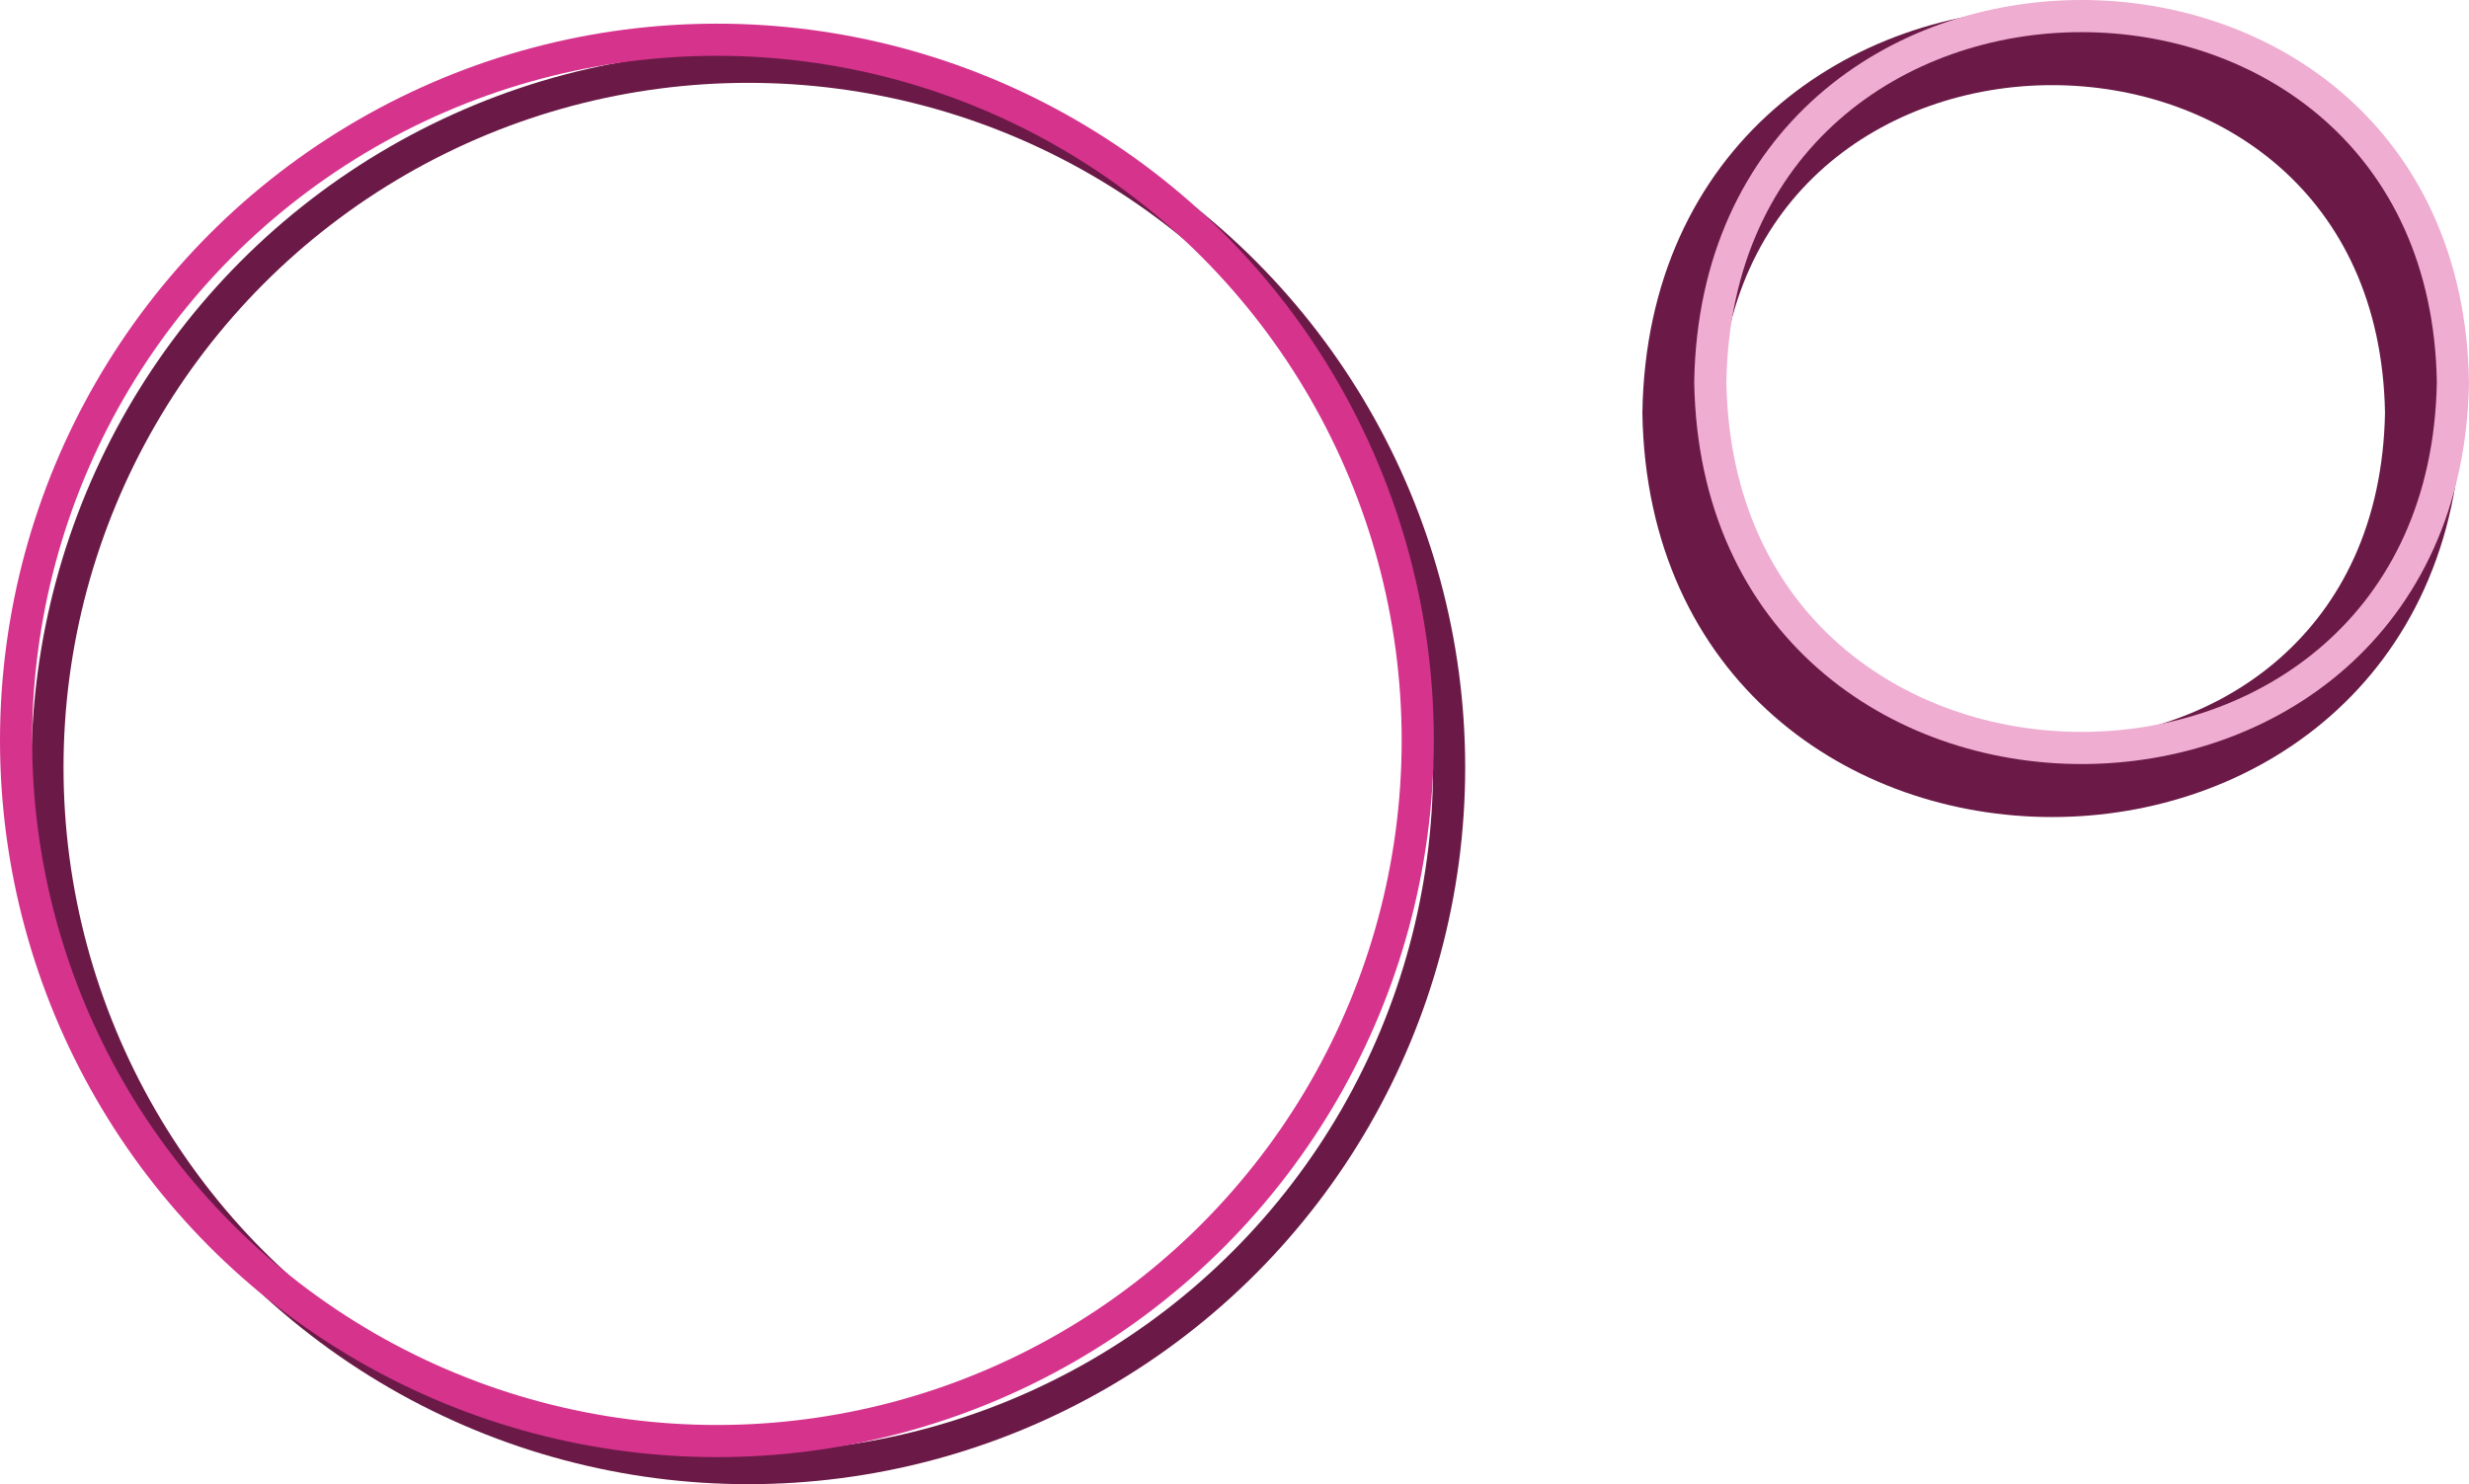 <svg xmlns="http://www.w3.org/2000/svg" viewBox="0 0 2090.357 1256.872">
  <defs>
    <style>
      .hoop-a, .hoop-b, .hoop-c, .hoop-d {
        fill: none;
        stroke-miterlimit: 10;
      }

      .hoop-a, .hoop-c {
        stroke: #6b1a47;
      }

      .hoop-a {
        stroke-width: 65px;
      }

      .hoop-b {
        stroke: #efadd1;
      }

      .hoop-b, .hoop-c, .hoop-d {
        stroke-width: 27.218px;
      }

      .hoop-d {
        stroke: #d6338d;
      }
    </style>
  </defs>
  <g>
    <path class="hoop-a" d="M2051.746,349.515c-7.058,413.239-621.742,413.174-628.739-.013C1430.063-63.723,2044.748-63.658,2051.746,349.515Z"/>
    <path class="hoop-b" d="M2076.746,323.515c-7.058,413.239-621.742,413.174-628.739-.013C1455.063-89.723,2069.748-89.658,2076.746,323.515Z"/>
    <circle class="hoop-c" cx="633.53" cy="649.907" r="593.356"/>
    <circle class="hoop-d" cx="606.965" cy="626.998" r="593.356"/>
  </g>
</svg>
